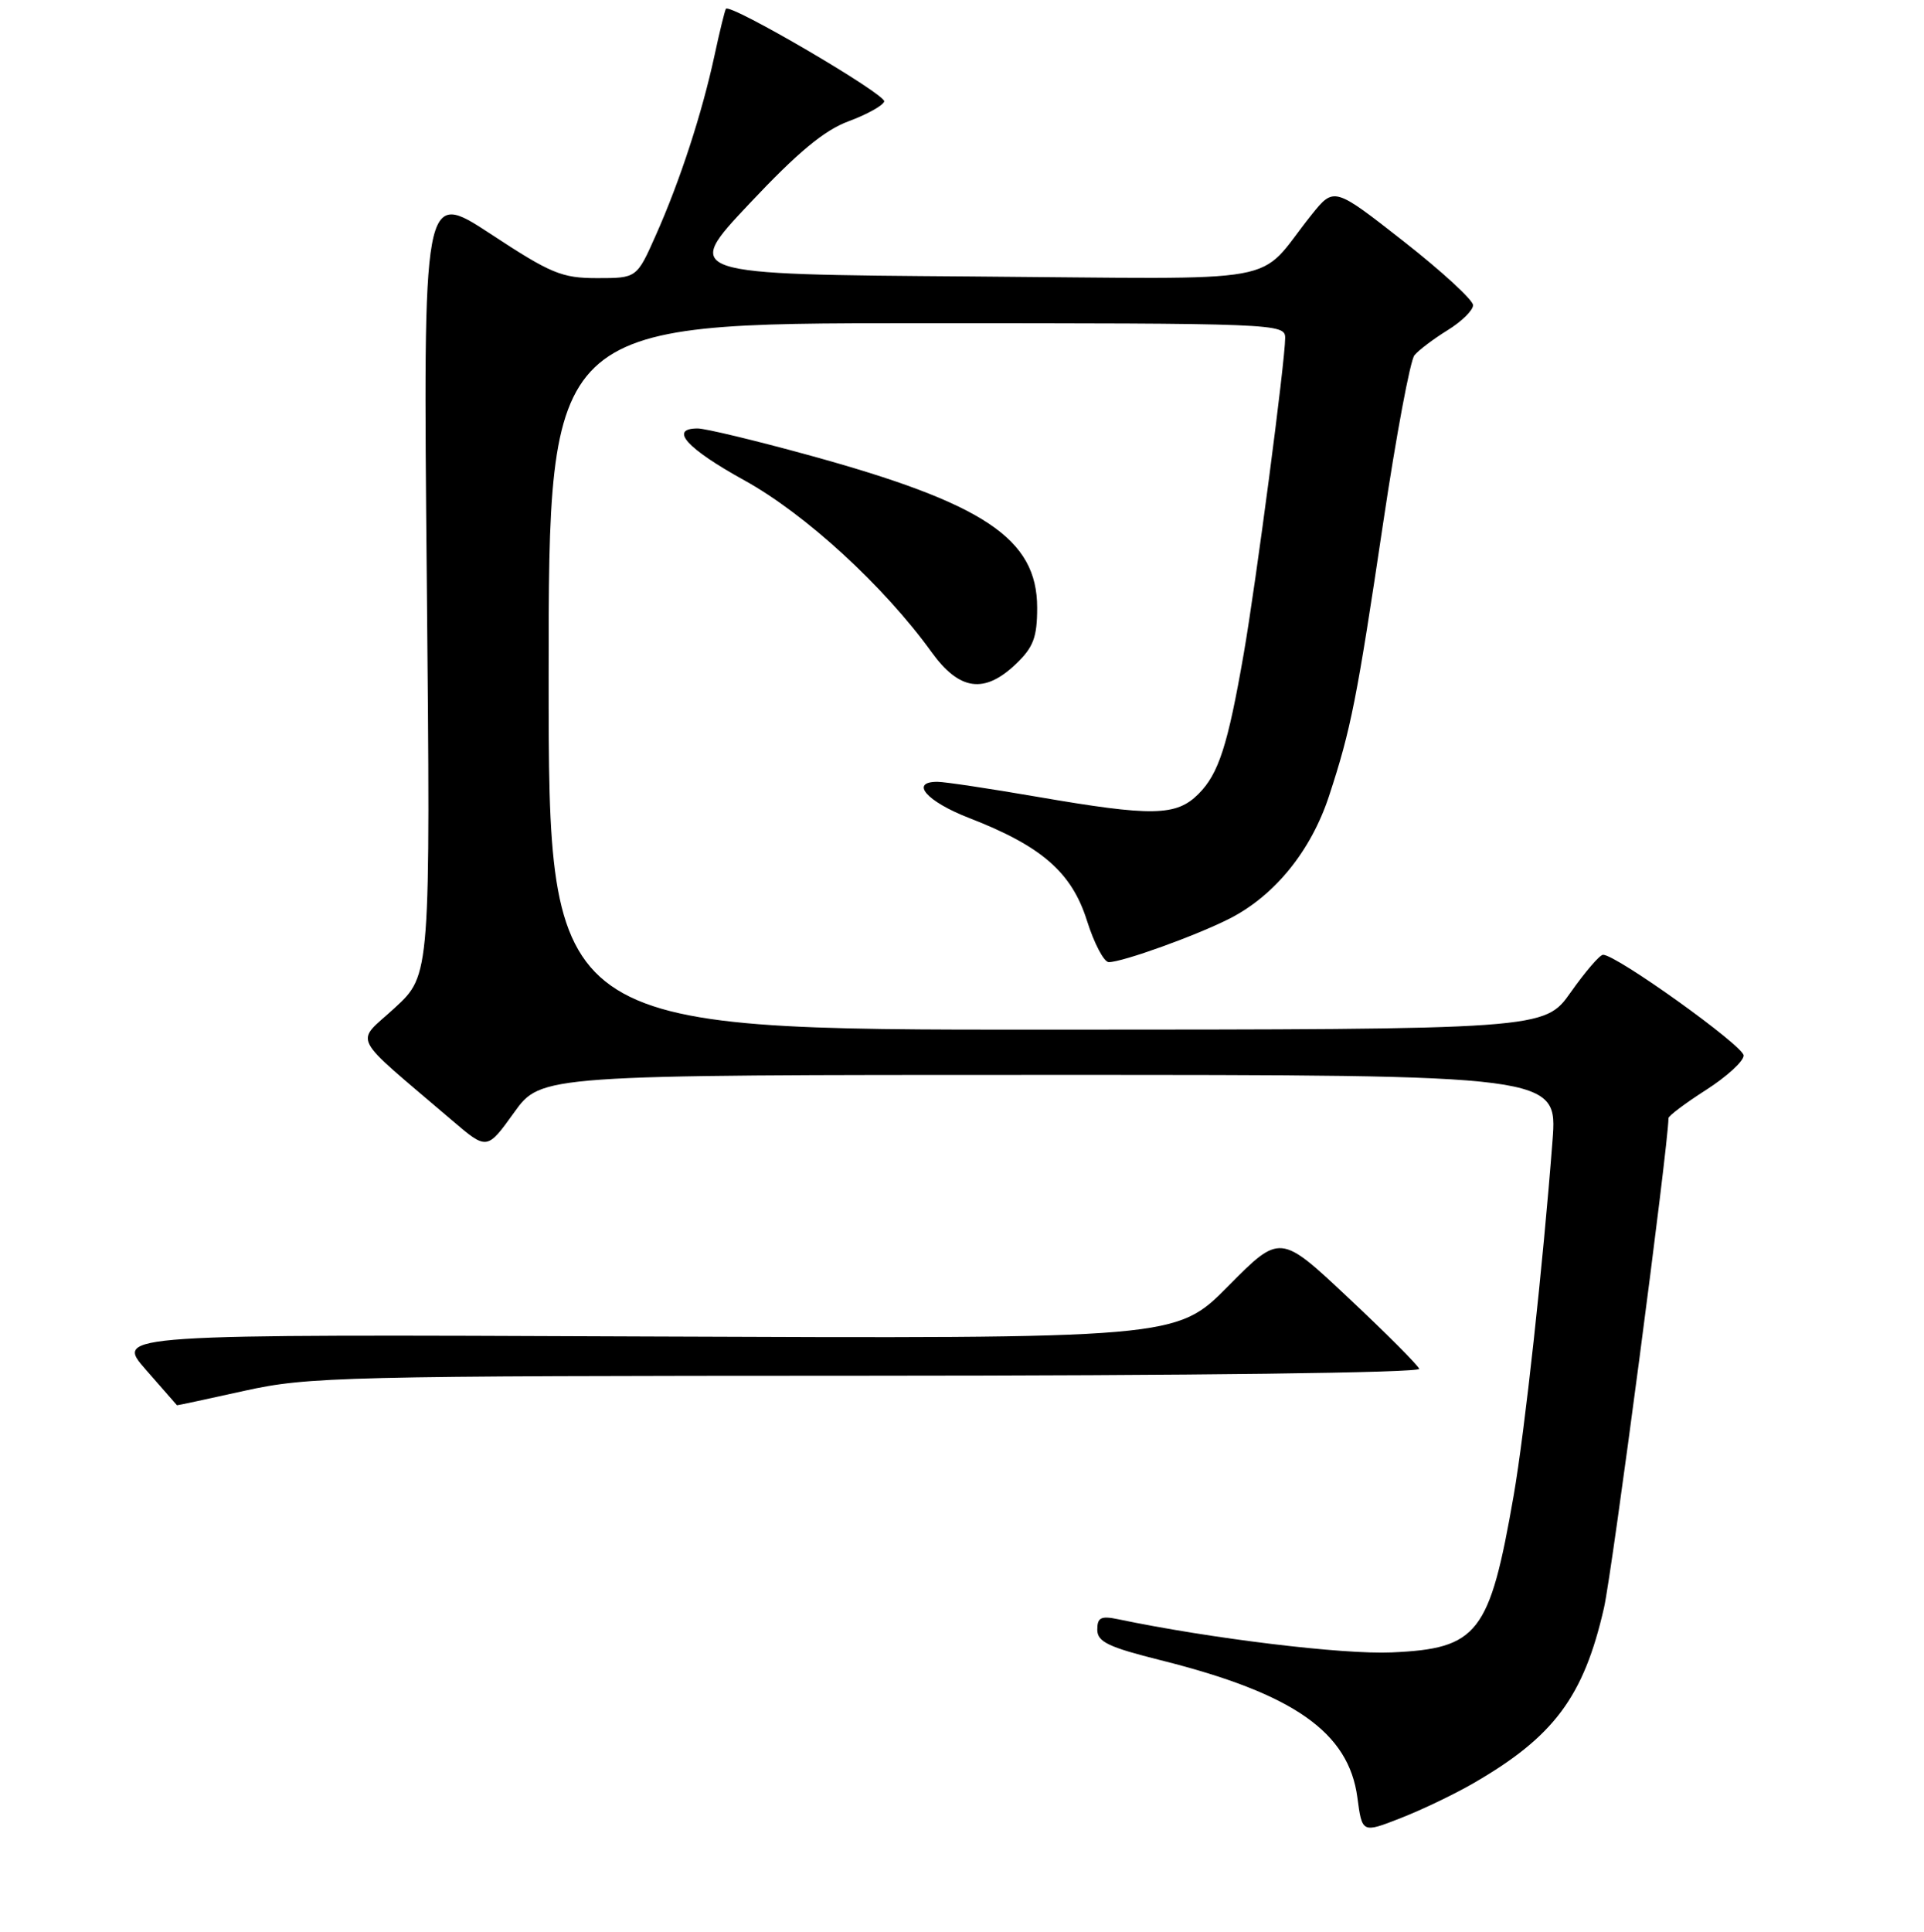 <?xml version="1.0" encoding="UTF-8" standalone="no"?>
<!DOCTYPE svg PUBLIC "-//W3C//DTD SVG 1.1//EN" "http://www.w3.org/Graphics/SVG/1.1/DTD/svg11.dtd" >
<svg xmlns="http://www.w3.org/2000/svg" xmlns:xlink="http://www.w3.org/1999/xlink" version="1.1" viewBox="0 0 256 257">
 <g >
 <path fill="currentColor"
d=" M 196.00 237.26 C 206.75 231.06 210.72 225.74 213.42 213.90 C 214.51 209.14 222.00 152.25 222.00 148.76 C 222.00 148.45 224.25 146.76 227.00 145.00 C 229.75 143.24 232.00 141.18 232.00 140.42 C 232.00 139.14 215.01 126.97 213.29 127.02 C 212.85 127.03 210.93 129.27 209.00 132.00 C 205.50 136.96 205.50 136.96 139.25 136.98 C 73.00 137.00 73.00 137.00 73.00 90.00 C 73.00 43.00 73.00 43.00 122.00 43.00 C 170.01 43.00 171.00 43.04 171.00 44.96 C 171.00 48.03 167.12 77.57 165.48 87.00 C 163.36 99.19 162.15 102.94 159.46 105.63 C 156.50 108.59 153.31 108.64 138.00 106.00 C 131.68 104.91 125.71 104.01 124.75 104.01 C 121.00 103.99 123.28 106.62 128.92 108.81 C 138.59 112.56 142.59 116.04 144.62 122.46 C 145.58 125.51 146.89 128.00 147.53 128.00 C 149.36 128.00 159.20 124.45 163.62 122.20 C 169.63 119.13 174.44 113.19 176.84 105.89 C 179.76 96.99 180.53 93.10 184.07 69.36 C 185.78 57.89 187.64 47.94 188.20 47.26 C 188.76 46.58 190.75 45.08 192.61 43.93 C 194.48 42.78 196.00 41.28 196.00 40.60 C 196.00 39.91 191.84 36.09 186.75 32.10 C 177.50 24.85 177.50 24.85 174.50 28.59 C 166.89 38.09 172.41 37.09 129.18 36.78 C 90.86 36.50 90.86 36.50 99.68 27.13 C 106.17 20.23 109.67 17.33 112.92 16.13 C 115.35 15.23 117.48 14.05 117.65 13.50 C 117.94 12.58 97.15 0.41 96.59 1.17 C 96.45 1.35 95.76 4.16 95.06 7.42 C 93.40 15.10 90.48 24.06 87.28 31.25 C 84.73 37.00 84.73 37.00 79.47 37.00 C 74.74 37.00 73.32 36.41 65.26 31.11 C 56.29 25.23 56.29 25.23 56.79 77.46 C 57.28 129.70 57.28 129.70 52.54 134.07 C 47.22 138.98 46.34 137.25 60.15 149.05 C 64.80 153.02 64.80 153.02 68.40 148.01 C 72.00 143.00 72.00 143.00 139.62 143.00 C 207.24 143.00 207.24 143.00 206.57 151.75 C 205.29 168.41 202.89 190.37 201.41 198.92 C 198.20 217.36 196.68 219.32 185.17 219.83 C 178.66 220.12 161.14 218.00 148.75 215.41 C 146.49 214.94 146.00 215.19 146.00 216.80 C 146.00 218.42 147.45 219.12 154.48 220.88 C 172.12 225.30 179.46 230.44 180.61 239.15 C 181.24 243.88 181.24 243.88 186.37 241.87 C 189.19 240.77 193.53 238.69 196.00 237.26 Z  M 32.55 185.02 C 41.02 183.15 45.50 183.04 115.33 183.02 C 158.92 183.01 189.03 182.63 188.83 182.10 C 188.65 181.60 184.41 177.35 179.41 172.66 C 170.33 164.12 170.33 164.12 163.41 171.11 C 156.50 178.09 156.50 178.09 85.89 177.80 C 15.28 177.50 15.28 177.50 19.39 182.20 C 21.65 184.79 23.52 186.93 23.55 186.95 C 23.58 186.98 27.63 186.11 32.55 185.02 Z  M 135.20 88.31 C 137.50 86.10 138.00 84.78 138.00 80.85 C 138.00 71.64 130.95 66.95 107.49 60.52 C 100.43 58.58 93.84 57.00 92.83 57.00 C 88.97 57.00 91.37 59.67 99.04 63.90 C 107.16 68.38 117.64 78.00 123.95 86.75 C 127.66 91.89 130.98 92.35 135.20 88.31 Z "/>
</g>
</svg>